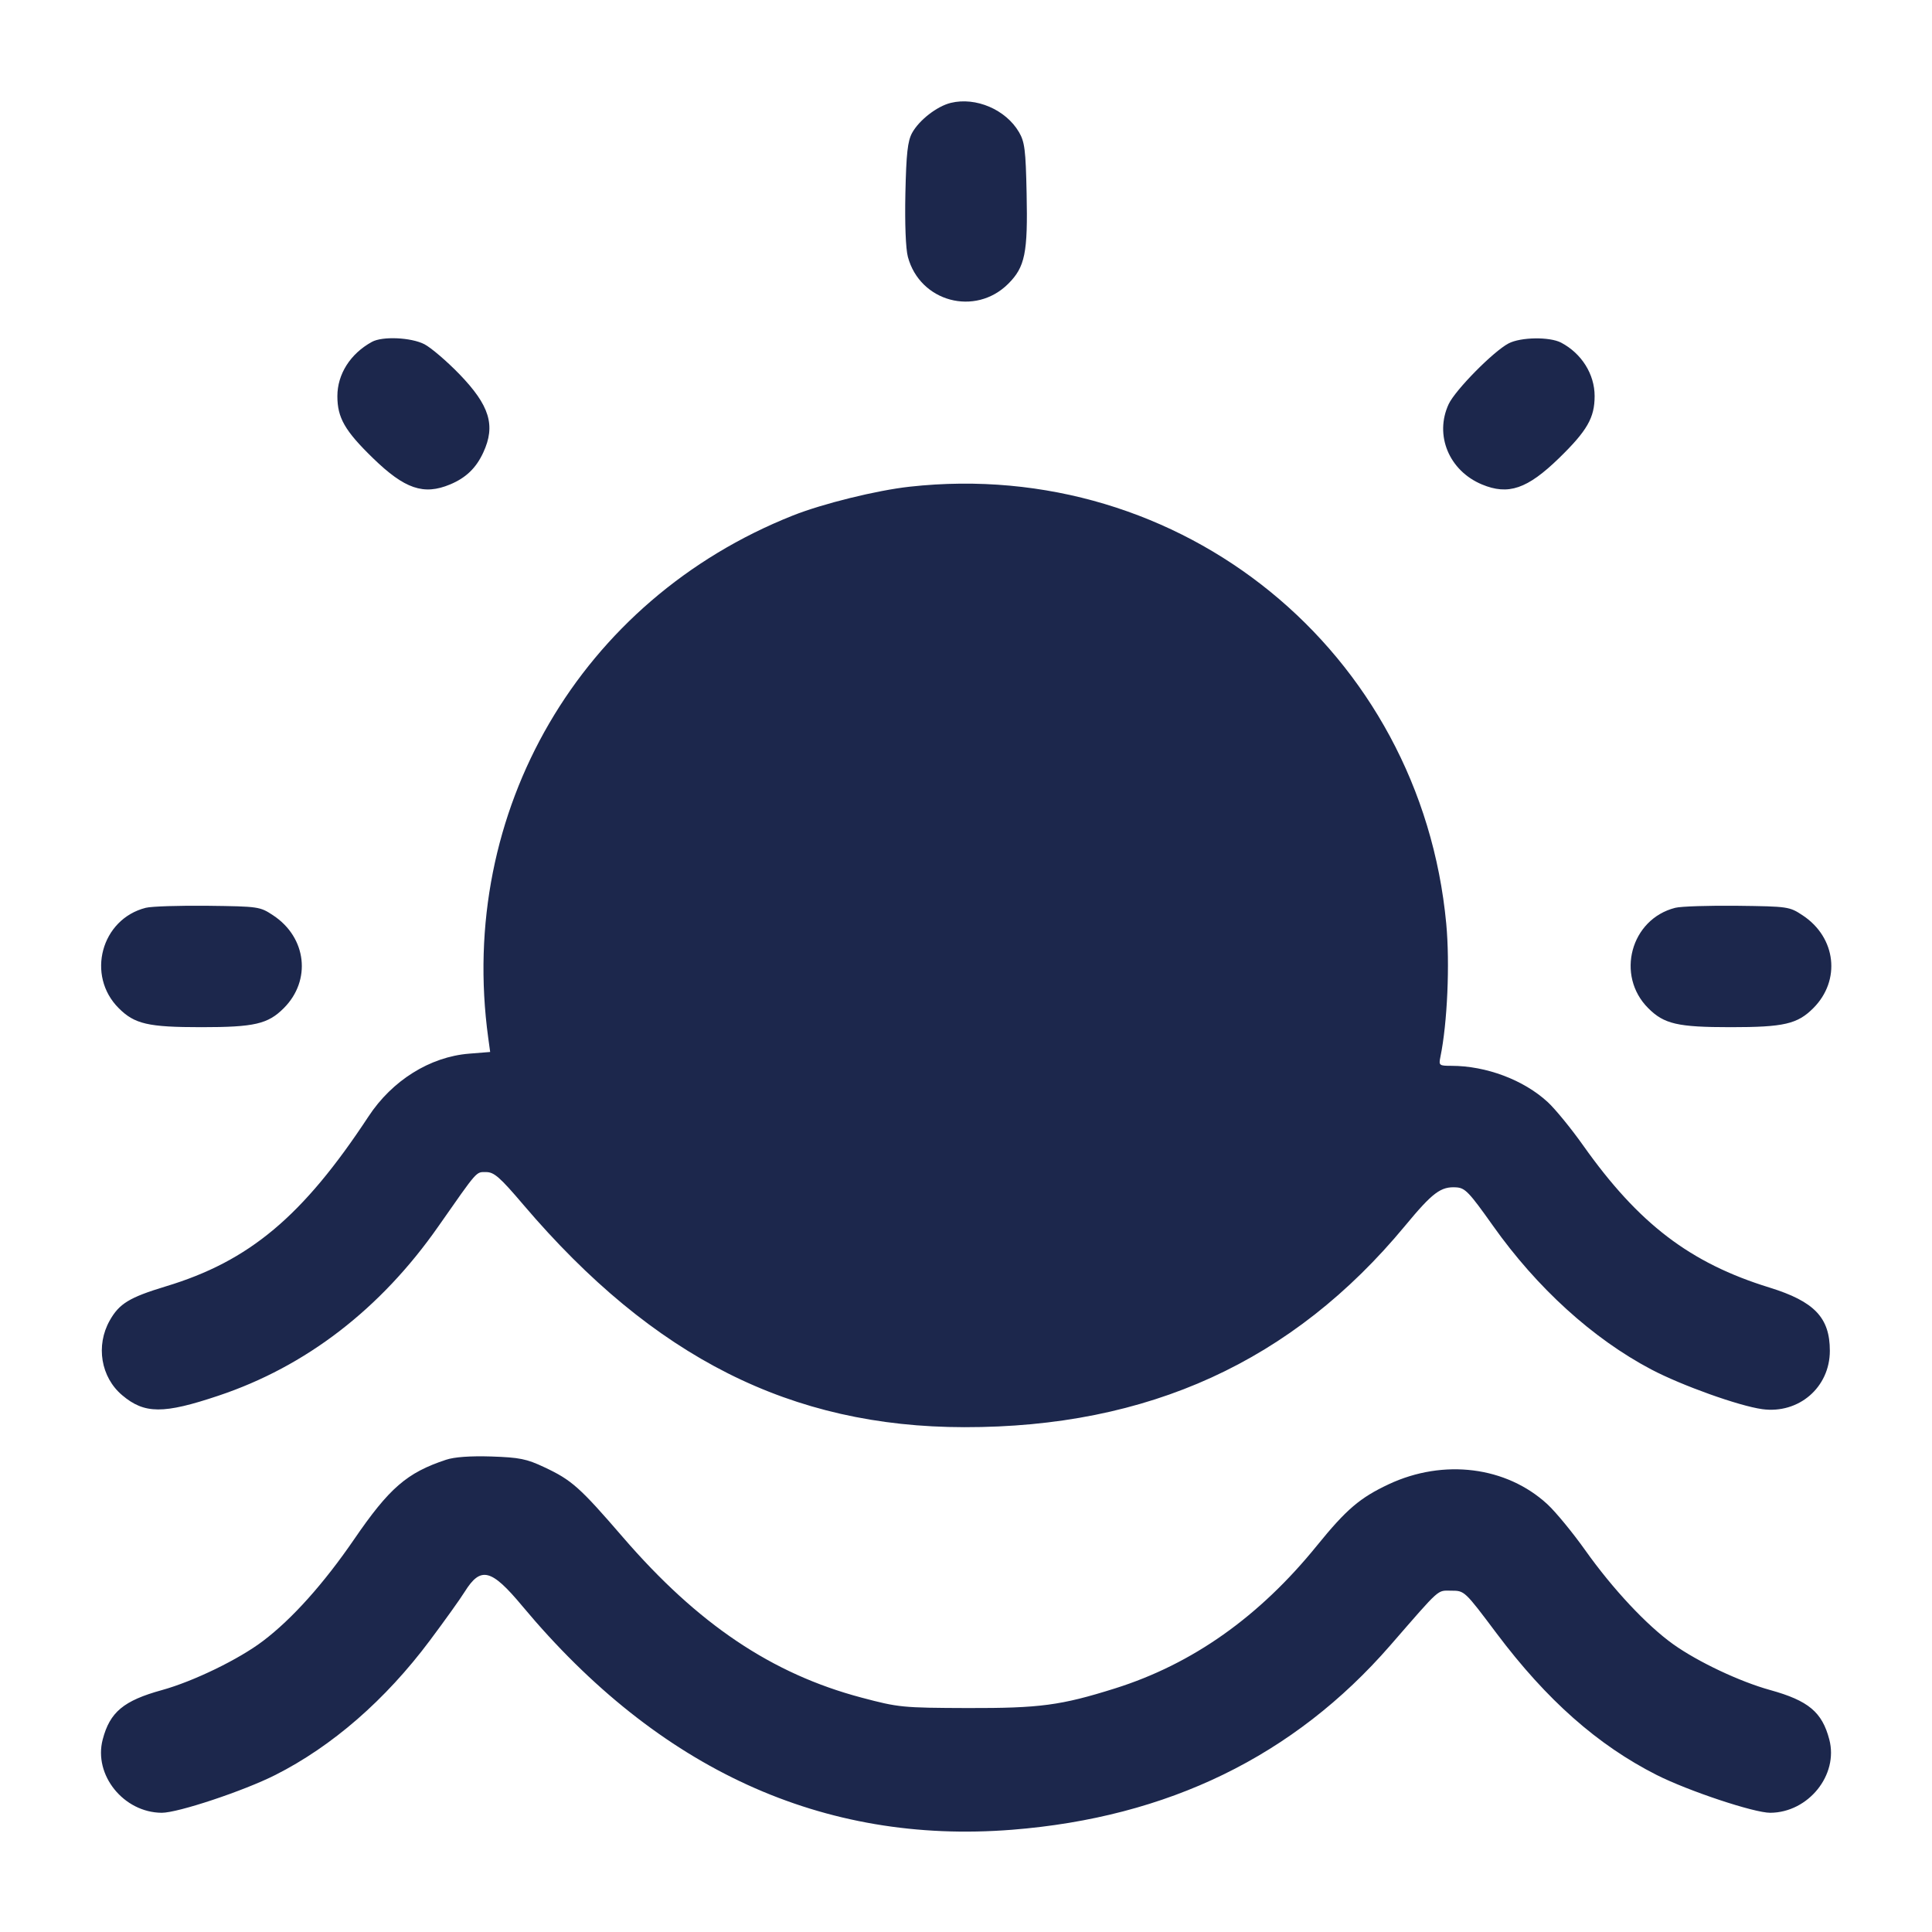 <svg width="24" height="24" viewBox="0 0 24 24" fill="none" xmlns="http://www.w3.org/2000/svg"><path d="M11.811 1.278 C 11.639 1.320,11.417 1.493,11.330 1.652 C 11.275 1.754,11.258 1.906,11.247 2.403 C 11.239 2.780,11.251 3.091,11.278 3.191 C 11.428 3.751,12.115 3.934,12.525 3.525 C 12.734 3.316,12.769 3.141,12.753 2.403 C 12.742 1.862,12.729 1.762,12.658 1.641 C 12.494 1.361,12.122 1.202,11.811 1.278 M4.620 4.247 C 4.352 4.394,4.191 4.648,4.191 4.921 C 4.191 5.189,4.283 5.351,4.633 5.691 C 5.027 6.074,5.263 6.155,5.591 6.018 C 5.788 5.936,5.915 5.814,6.004 5.620 C 6.159 5.285,6.083 5.037,5.706 4.647 C 5.549 4.485,5.353 4.318,5.272 4.276 C 5.106 4.191,4.750 4.175,4.620 4.247 M18.740 4.266 C 18.551 4.365,18.079 4.844,17.996 5.020 C 17.817 5.405,18.000 5.847,18.409 6.018 C 18.737 6.155,18.973 6.074,19.367 5.691 C 19.717 5.350,19.809 5.189,19.809 4.920 C 19.809 4.648,19.647 4.390,19.392 4.256 C 19.249 4.182,18.891 4.187,18.740 4.266 M11.300 6.046 C 10.891 6.091,10.222 6.256,9.849 6.404 C 7.210 7.452,5.679 10.077,6.065 12.893 L 6.089 13.068 5.827 13.089 C 5.341 13.128,4.871 13.422,4.577 13.870 C 3.761 15.110,3.097 15.667,2.059 15.980 C 1.607 16.117,1.481 16.194,1.363 16.404 C 1.187 16.716,1.253 17.109,1.518 17.332 C 1.795 17.566,2.030 17.567,2.713 17.338 C 3.800 16.975,4.729 16.260,5.445 15.235 C 5.941 14.526,5.911 14.560,6.038 14.560 C 6.138 14.560,6.209 14.622,6.505 14.970 C 8.120 16.866,9.829 17.727,11.980 17.729 C 14.265 17.732,16.058 16.913,17.452 15.230 C 17.798 14.812,17.898 14.737,18.093 14.750 C 18.201 14.758,18.250 14.809,18.545 15.225 C 19.093 15.999,19.788 16.630,20.513 17.012 C 20.891 17.211,21.601 17.465,21.891 17.505 C 22.345 17.567,22.731 17.234,22.731 16.780 C 22.731 16.368,22.539 16.167,21.980 15.994 C 20.995 15.690,20.357 15.203,19.668 14.231 C 19.519 14.020,19.320 13.777,19.227 13.691 C 18.928 13.415,18.462 13.240,18.030 13.240 C 17.877 13.240,17.872 13.235,17.893 13.130 C 17.980 12.710,18.012 11.972,17.966 11.476 C 17.649 8.091,14.680 5.672,11.300 6.046 M1.811 11.277 C 1.257 11.417,1.068 12.118,1.475 12.524 C 1.672 12.721,1.839 12.760,2.500 12.760 C 3.161 12.760,3.328 12.721,3.525 12.524 C 3.870 12.179,3.810 11.647,3.395 11.372 C 3.229 11.262,3.214 11.260,2.583 11.252 C 2.229 11.248,1.882 11.259,1.811 11.277 M20.811 11.277 C 20.257 11.417,20.068 12.118,20.475 12.524 C 20.672 12.721,20.839 12.760,21.500 12.760 C 22.161 12.760,22.328 12.721,22.525 12.524 C 22.870 12.179,22.810 11.647,22.395 11.372 C 22.229 11.262,22.214 11.260,21.583 11.252 C 21.229 11.248,20.882 11.259,20.811 11.277 M5.540 18.134 C 5.054 18.295,4.836 18.484,4.397 19.125 C 4.021 19.673,3.628 20.112,3.267 20.385 C 2.967 20.613,2.402 20.887,2.011 20.995 C 1.536 21.126,1.365 21.268,1.276 21.608 C 1.159 22.049,1.536 22.516,2.009 22.519 C 2.209 22.520,3.027 22.248,3.421 22.049 C 4.127 21.692,4.788 21.117,5.339 20.380 C 5.520 20.138,5.716 19.865,5.773 19.773 C 5.972 19.455,6.102 19.487,6.490 19.953 C 8.184 21.983,10.225 22.915,12.570 22.730 C 14.509 22.577,16.074 21.815,17.270 20.440 C 17.906 19.709,17.849 19.760,18.029 19.760 C 18.193 19.760,18.194 19.761,18.591 20.290 C 19.214 21.119,19.847 21.678,20.579 22.049 C 20.973 22.248,21.791 22.520,21.991 22.519 C 22.464 22.516,22.841 22.049,22.724 21.608 C 22.635 21.268,22.465 21.126,21.989 20.994 C 21.610 20.889,21.094 20.645,20.786 20.426 C 20.456 20.190,20.035 19.740,19.692 19.257 C 19.537 19.039,19.326 18.782,19.222 18.686 C 18.713 18.217,17.934 18.119,17.253 18.437 C 16.893 18.606,16.726 18.749,16.362 19.197 C 15.645 20.083,14.814 20.671,13.851 20.974 C 13.177 21.186,12.917 21.220,12.020 21.218 C 11.207 21.215,11.165 21.211,10.701 21.088 C 9.588 20.793,8.669 20.175,7.738 19.096 C 7.202 18.475,7.102 18.386,6.763 18.227 C 6.541 18.122,6.453 18.105,6.103 18.093 C 5.841 18.085,5.644 18.099,5.540 18.134 " fill="#1C274C" stroke="none" fill-rule="evenodd"></path></svg>